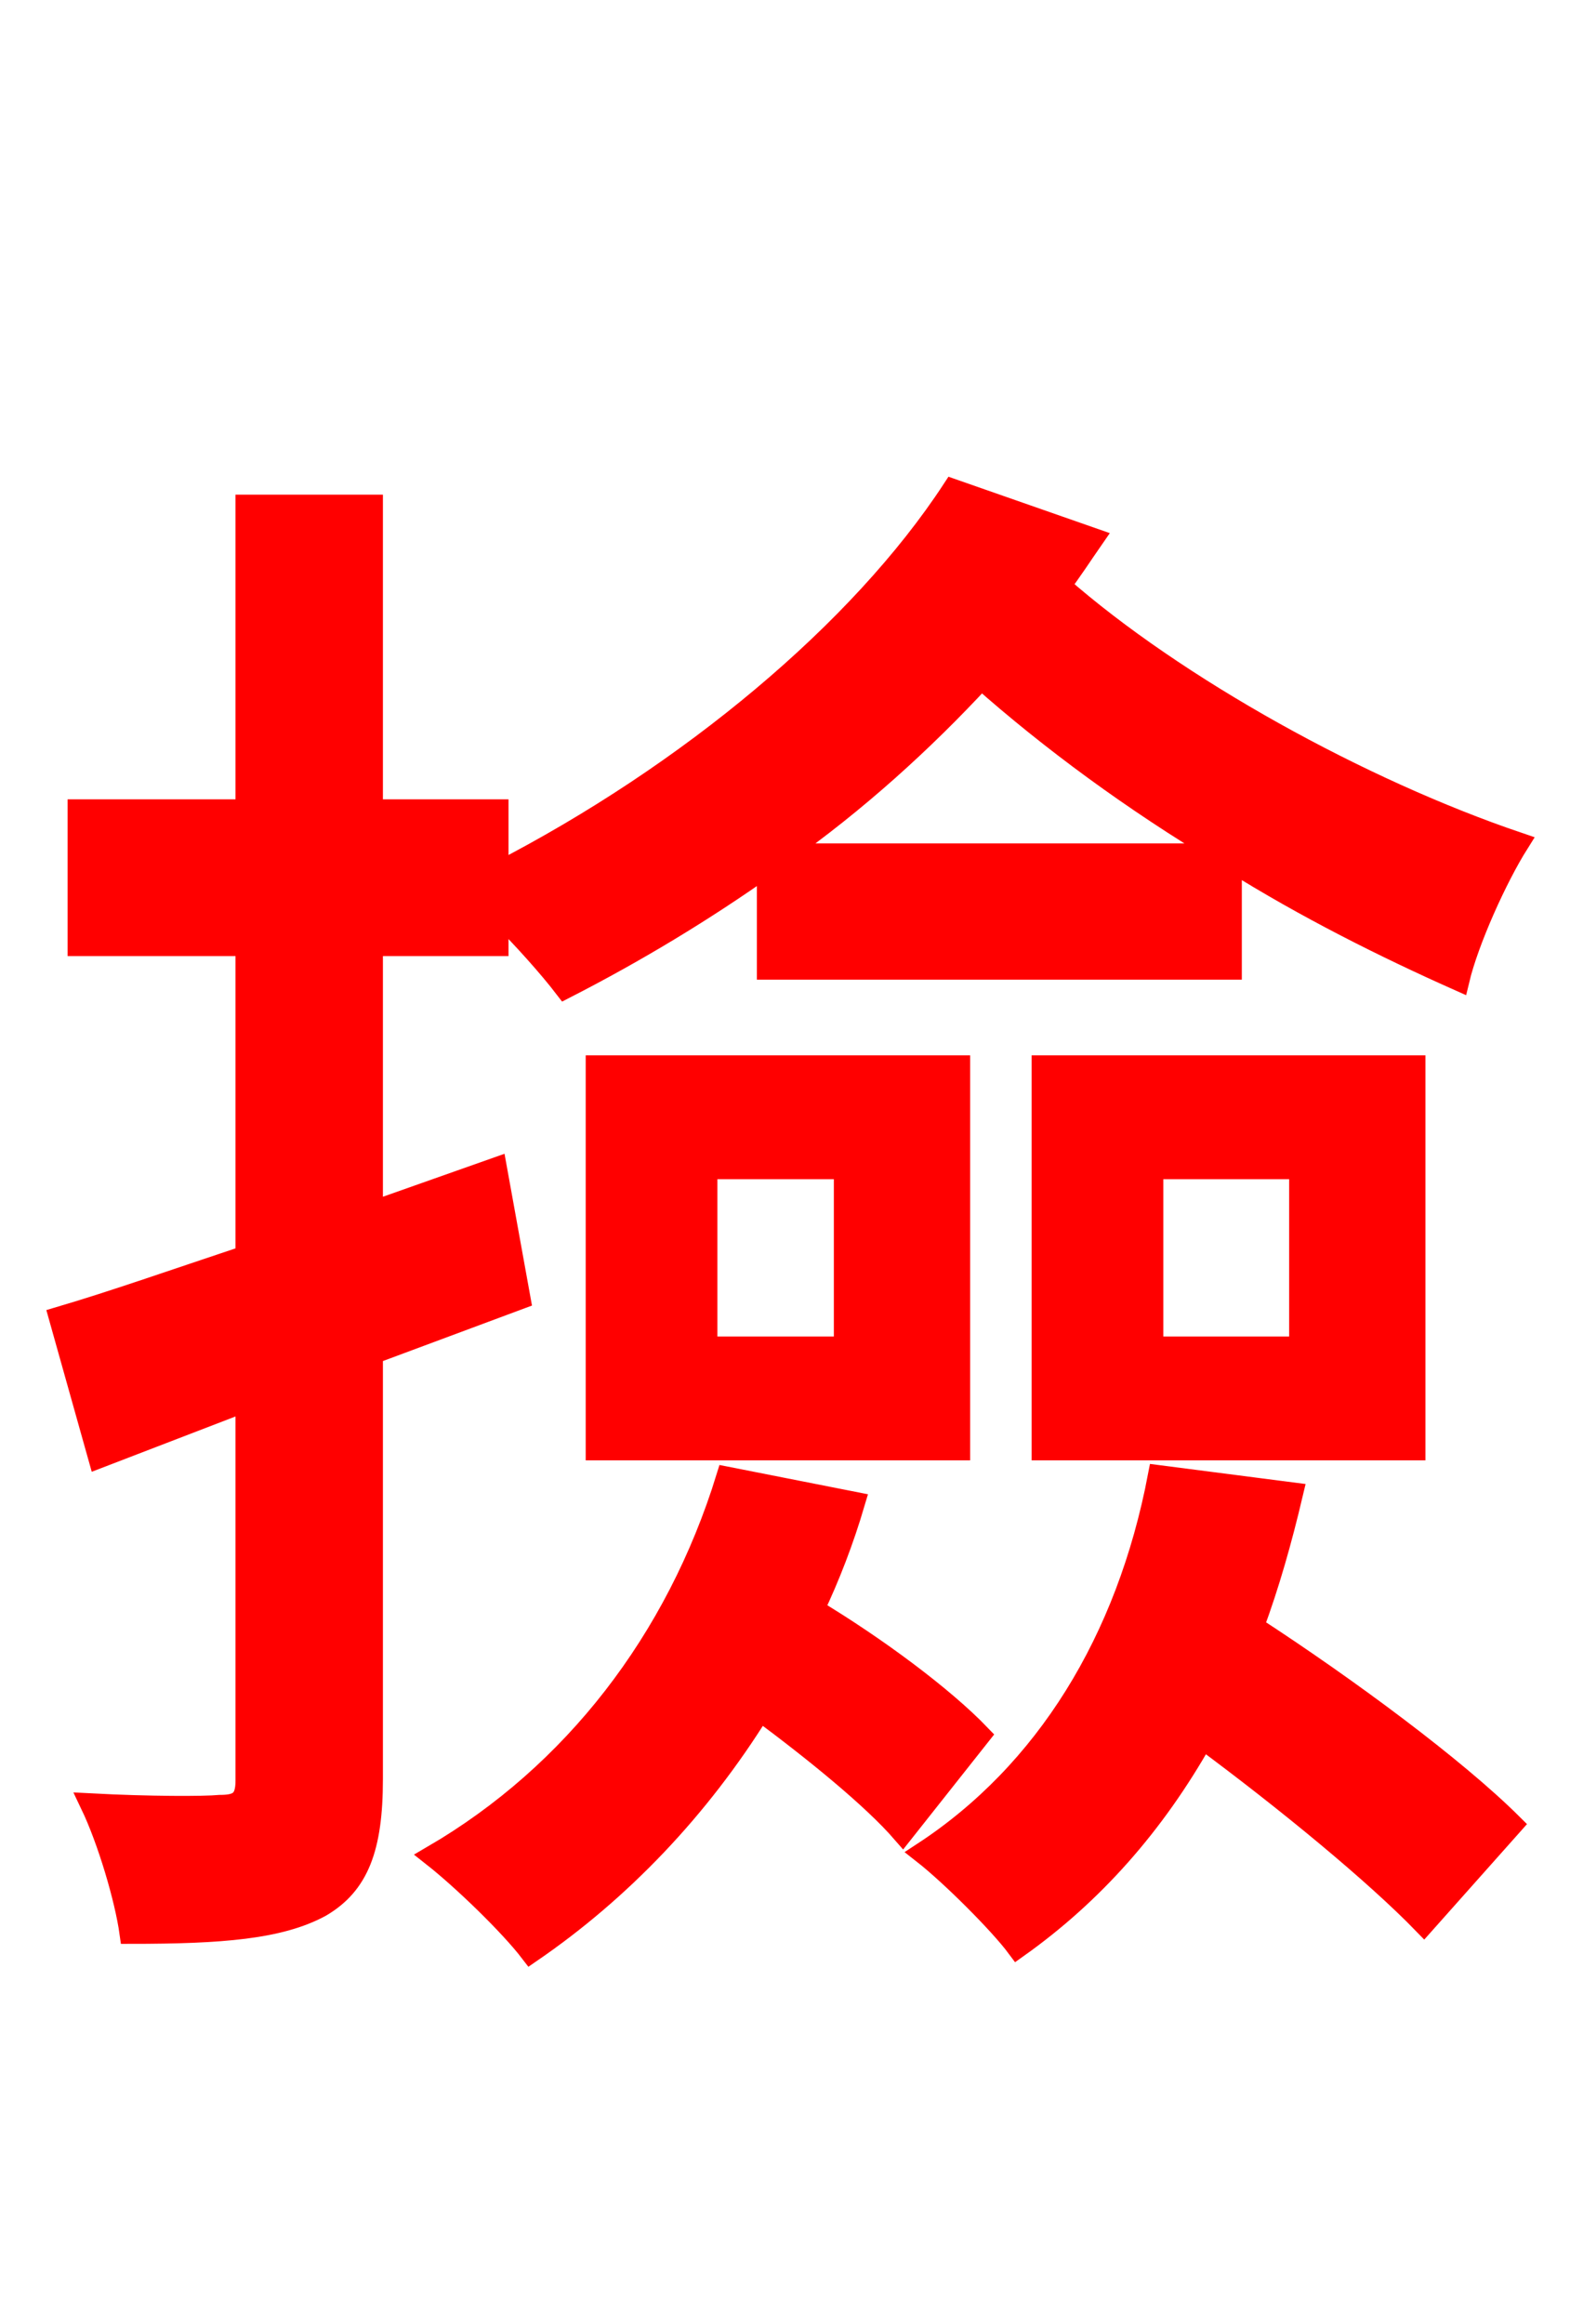 <svg xmlns="http://www.w3.org/2000/svg" xmlns:xlink="http://www.w3.org/1999/xlink" width="72" height="106.56"><path fill="red" stroke="red" d="M35.86 39.17C39.24 36.79 42.34 33.98 45.00 31.10C48.17 33.91 51.98 36.72 56.09 39.17ZM23.83 59.54L22.75 53.57L17.06 55.58L17.06 43.34L22.82 43.34L22.82 41.83C23.98 42.98 25.20 44.35 25.92 45.29C29.16 43.63 32.26 41.76 35.21 39.67L35.21 44.42L56.45 44.42L56.45 39.46C59.90 41.62 63.50 43.42 66.89 44.93C67.32 43.13 68.62 40.25 69.62 38.66C62.42 36.22 53.93 31.54 48.60 26.86C49.10 26.21 49.61 25.42 50.11 24.70L43.70 22.46C39.46 28.94 31.61 35.50 22.82 40.03L22.82 37.15L17.06 37.15L17.06 23.18L11.30 23.18L11.30 37.15L3.60 37.15L3.60 43.34L11.30 43.34L11.30 57.60C8.06 58.68 5.18 59.69 2.74 60.41L4.54 66.82L11.30 64.22L11.30 81.65C11.30 82.58 10.94 82.80 10.08 82.80C9.36 82.87 6.84 82.87 4.18 82.73C4.97 84.38 5.76 87.05 5.98 88.63C10.15 88.63 12.82 88.42 14.69 87.41C16.42 86.40 17.06 84.74 17.06 81.58L17.06 62.06ZM52.85 53.57L59.62 53.57L59.62 61.78L52.85 61.78ZM47.81 66.46L64.87 66.46L64.87 48.89L47.81 48.89ZM32.40 53.57L38.74 53.57L38.74 61.78L32.40 61.78ZM27.36 66.46L43.99 66.46L43.99 48.89L27.36 48.89ZM33.34 67.75C31.03 75.24 26.28 81.36 19.87 85.10C21.24 86.18 23.40 88.27 24.34 89.50C28.44 86.69 32.04 82.94 34.85 78.41C37.37 80.28 40.03 82.44 41.40 84.02L44.93 79.56C43.27 77.83 40.18 75.53 37.30 73.80C38.02 72.29 38.66 70.63 39.17 68.90ZM53.14 67.68C51.70 75.24 47.95 81.29 42.34 84.96C43.63 85.97 45.86 88.20 46.66 89.28C50.11 86.83 52.92 83.66 55.15 79.70C59.04 82.58 63.07 85.90 65.30 88.20L69.34 83.66C66.74 81.07 61.78 77.40 57.46 74.59C58.18 72.65 58.75 70.63 59.26 68.47Z"/></svg>
